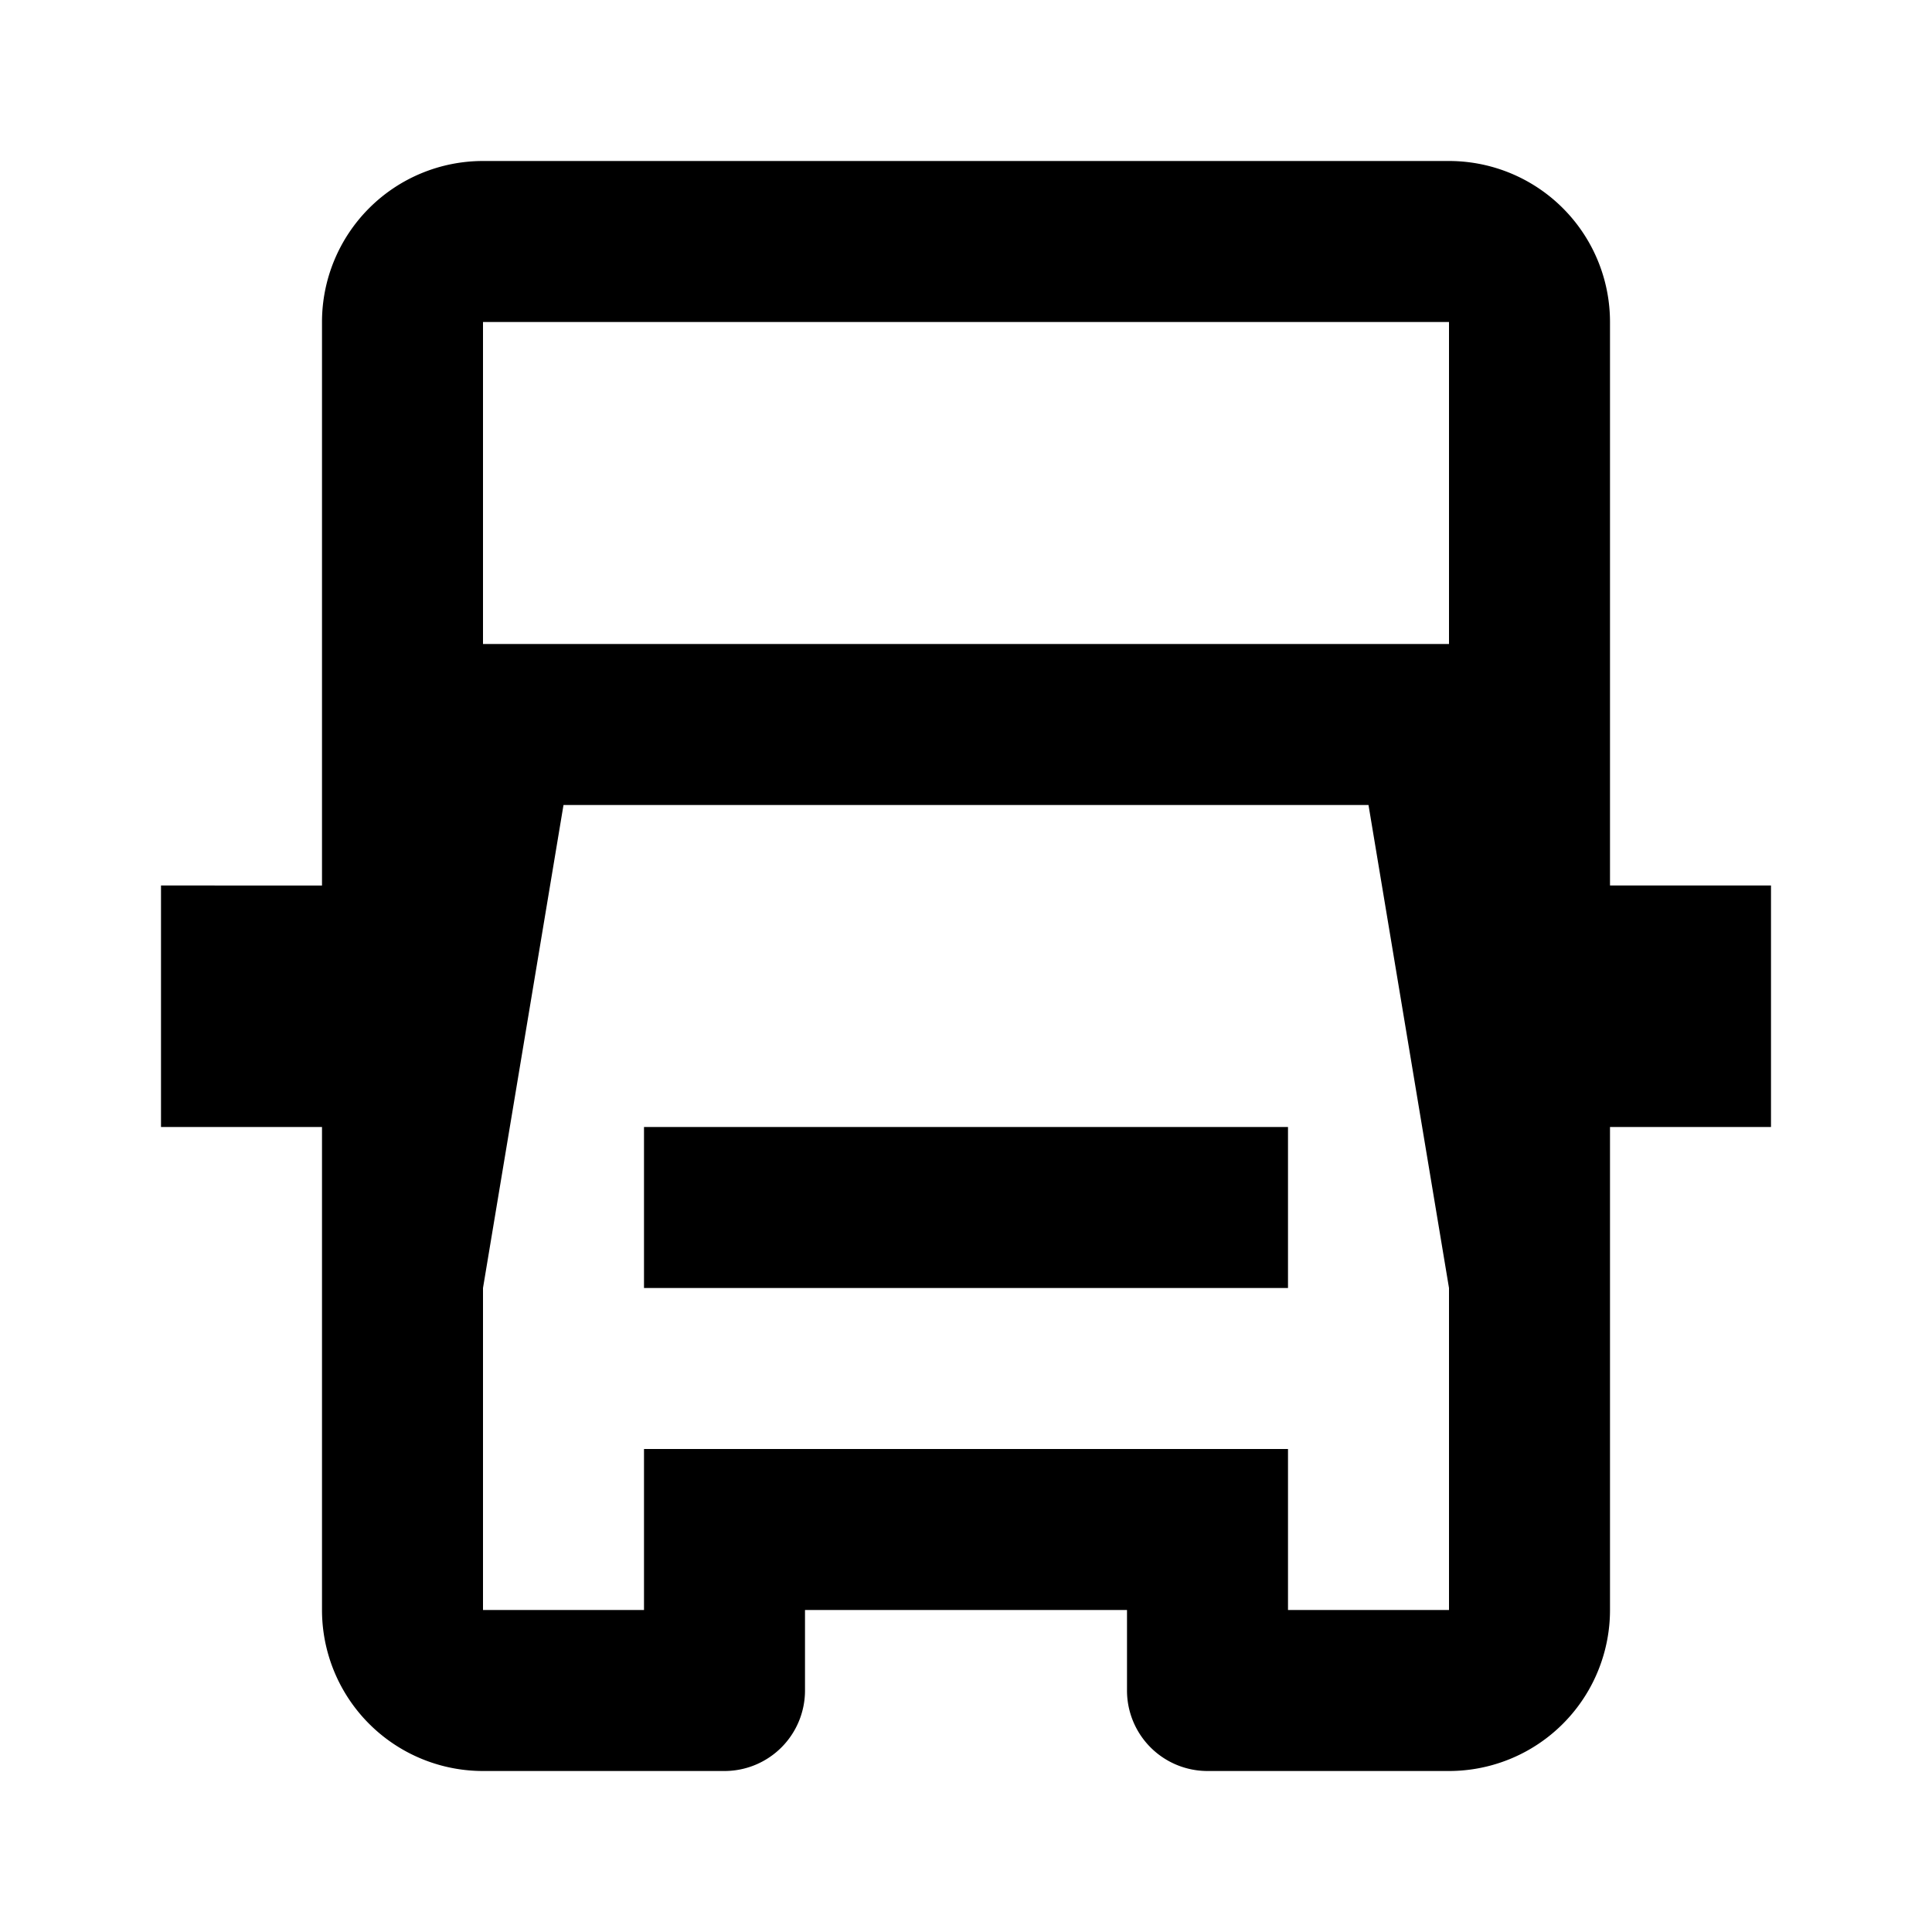 <svg xmlns="http://www.w3.org/2000/svg" width="24" height="24" viewBox="0 0 24 24"><rect width="24" height="24" style="fill:none"/><path d="M20,11V4a2,2,0,0,0-2-2H6A2,2,0,0,0,4,4v7H2v3H4v6a2,2,0,0,0,2,2H9a1,1,0,0,0,1-1V20h4v1a1,1,0,0,0,1,1h3a2,2,0,0,0,2-2V14h2V11ZM6,4H18V8H6ZM18,20H16V18H8v2H6V16l1-6H17l1,6Zm-2-4H8V14h8Z"/></svg>